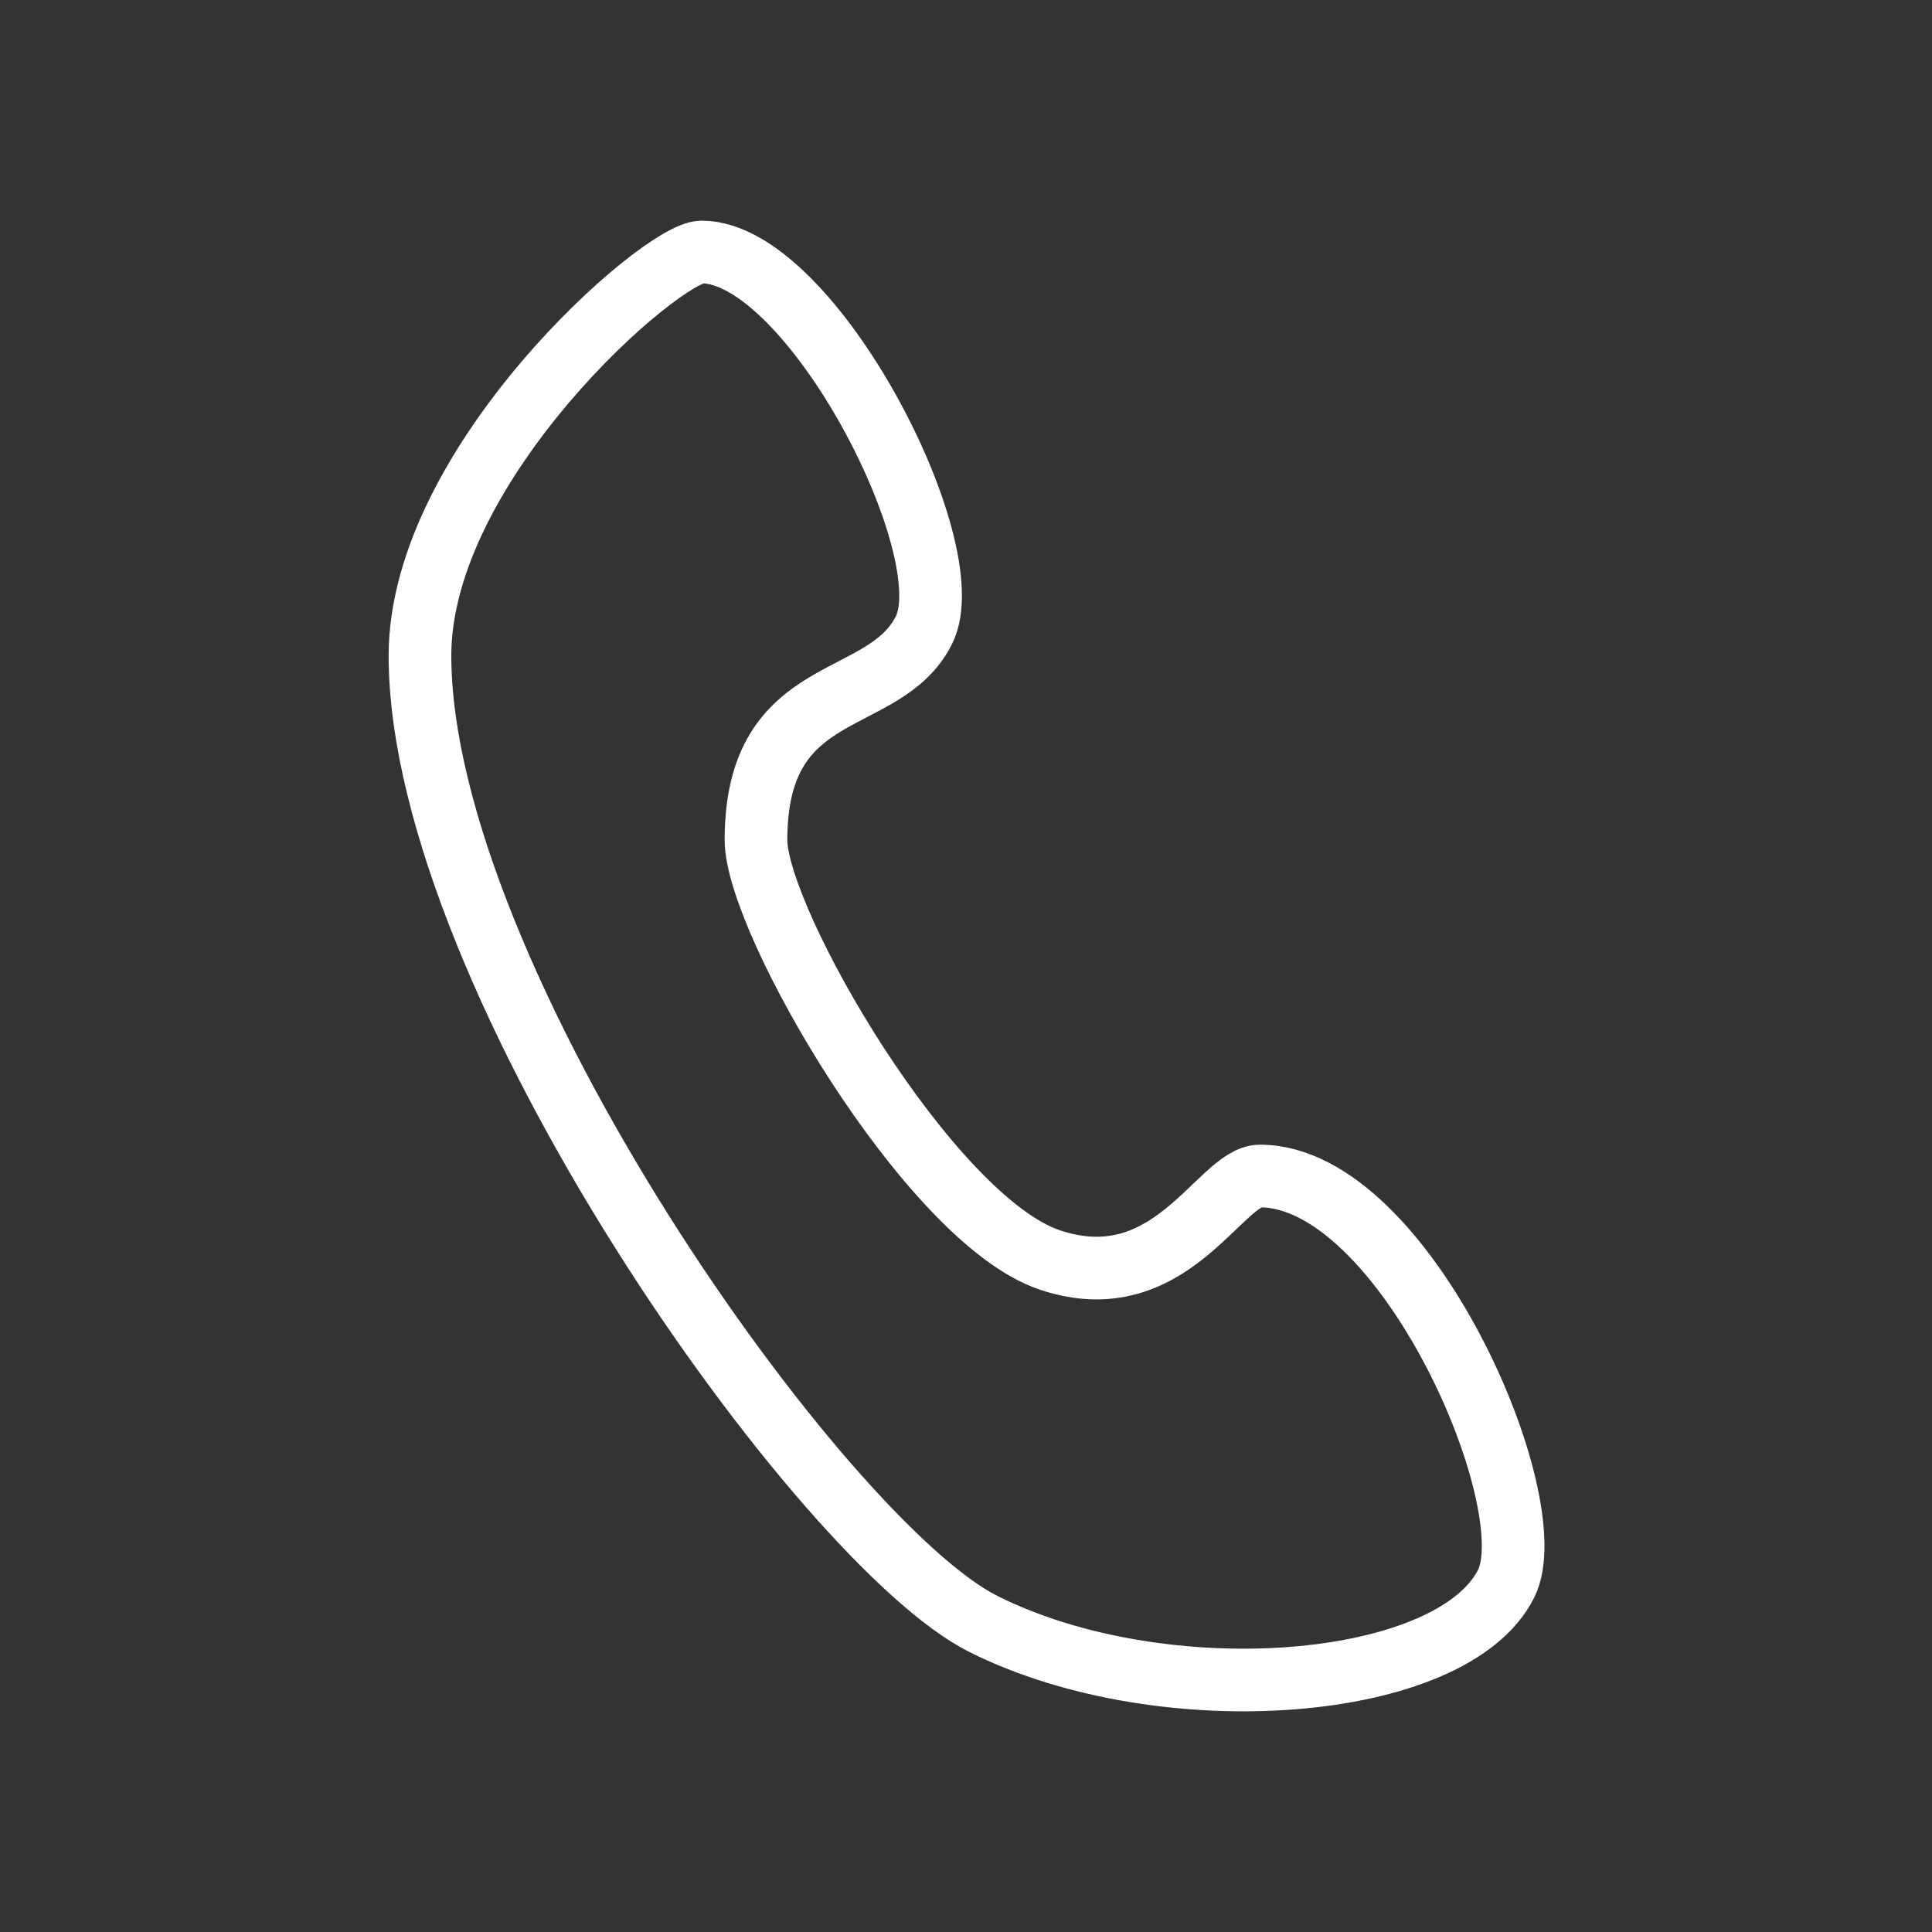 <svg width="37" height="37" viewBox="0 0 37 37" fill="none" xmlns="http://www.w3.org/2000/svg">
<rect x="0" y="0" width="37" height="37" fill="#333333" stroke="none"/>
<path d="M13.437 4.826C15.532 4.827 18.466 10.52 17.696 12.065C16.934 13.592 14.478 12.996 14.478 16.087C14.478 17.633 17.797 23.358 20.109 24.131C22.42 24.903 23.36 22.522 24.13 22.522C26.906 22.522 29.616 28.781 28.845 30.327C27.812 32.4 22.275 32.828 18.83 31.099C15.748 29.554 8.043 18.735 8.043 12.554C8.043 8.87 12.666 4.826 13.437 4.826Z" stroke="white" stroke-width="1.2"/>
</svg>
